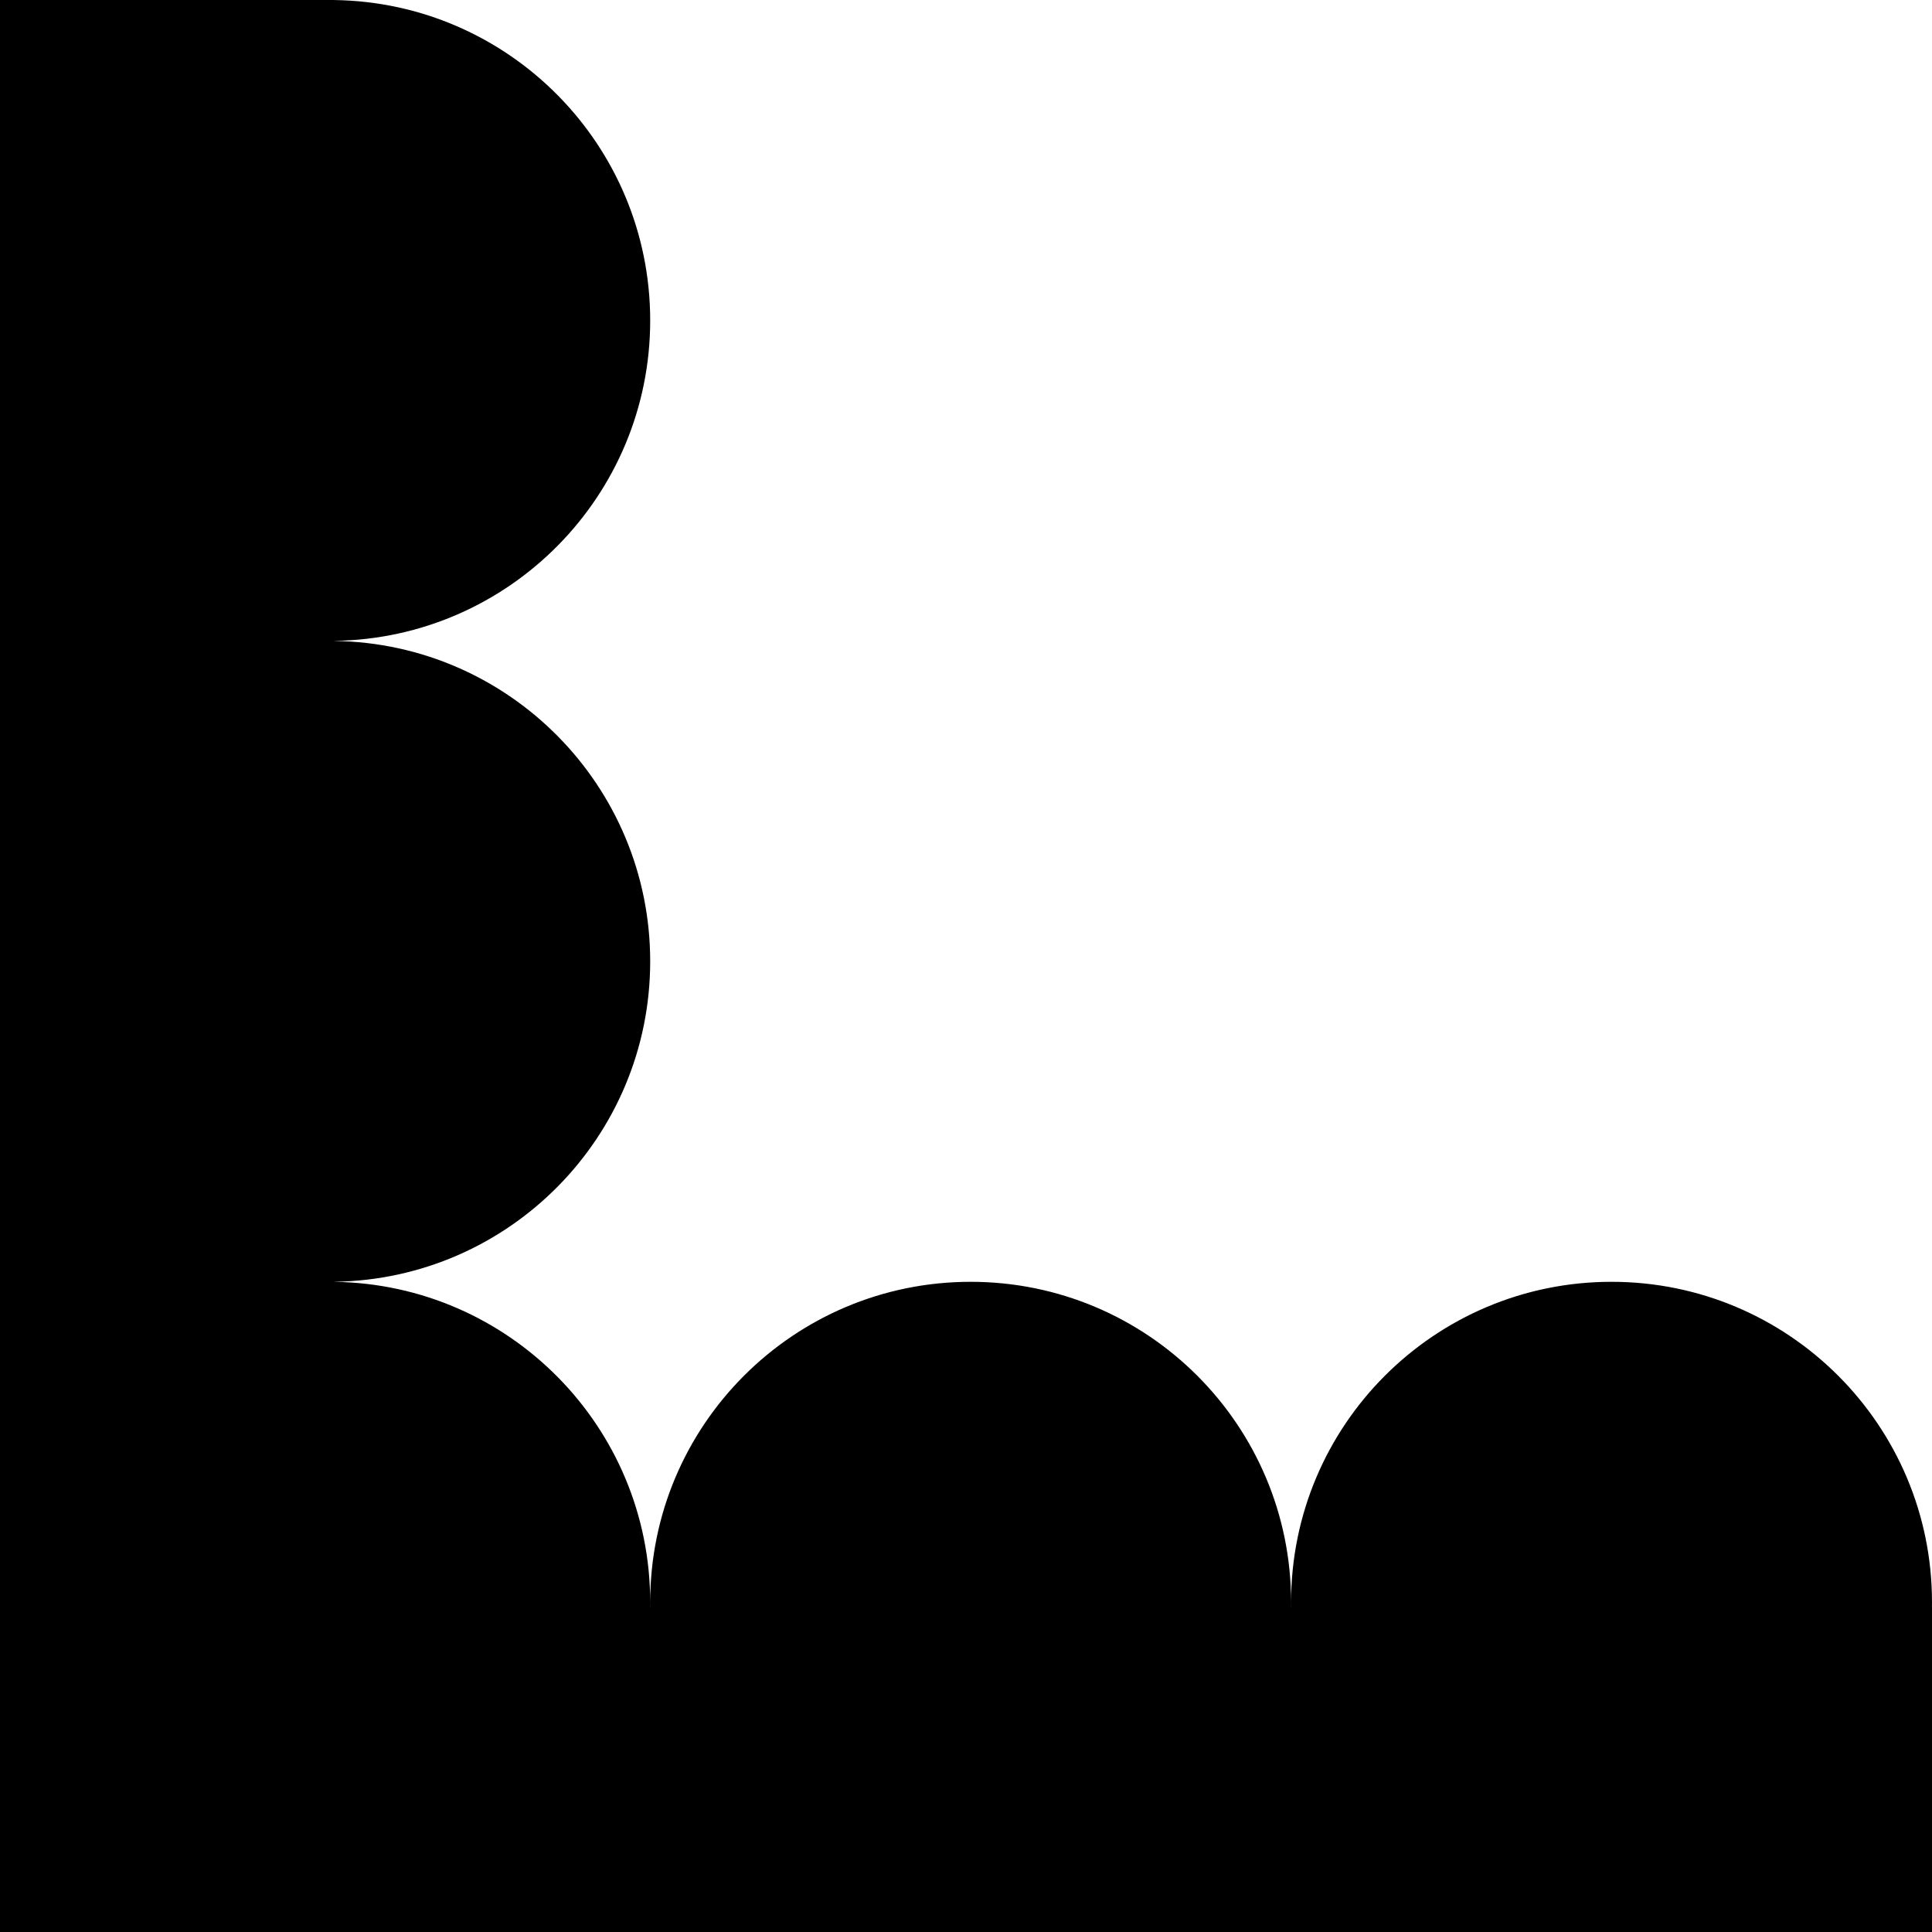 <svg width="208" height="208" viewBox="0 0 208 208" fill="none" xmlns="http://www.w3.org/2000/svg">
<path d="M208 173V208H0V0H36V0.004C54.823 0.271 70 15.613 70 34.5C70 53.387 54.823 68.729 36 68.996V69.004C54.823 69.271 70 84.613 70 103.5C70 122.387 54.823 137.729 36 137.996V138.004C54.823 138.271 70 153.613 70 172.5C70 172.667 69.999 172.834 69.996 173H70.004C70.001 172.834 70 172.667 70 172.5C70 153.446 85.446 138 104.5 138C123.554 138 139 153.446 139 172.5C139 172.667 138.999 172.834 138.996 173H139.004C139.001 172.834 139 172.667 139 172.5C139 153.446 154.446 138 173.5 138C192.554 138 208 153.446 208 172.5C208 172.667 207.999 172.834 207.996 173H208Z" fill="black"/>
</svg>
